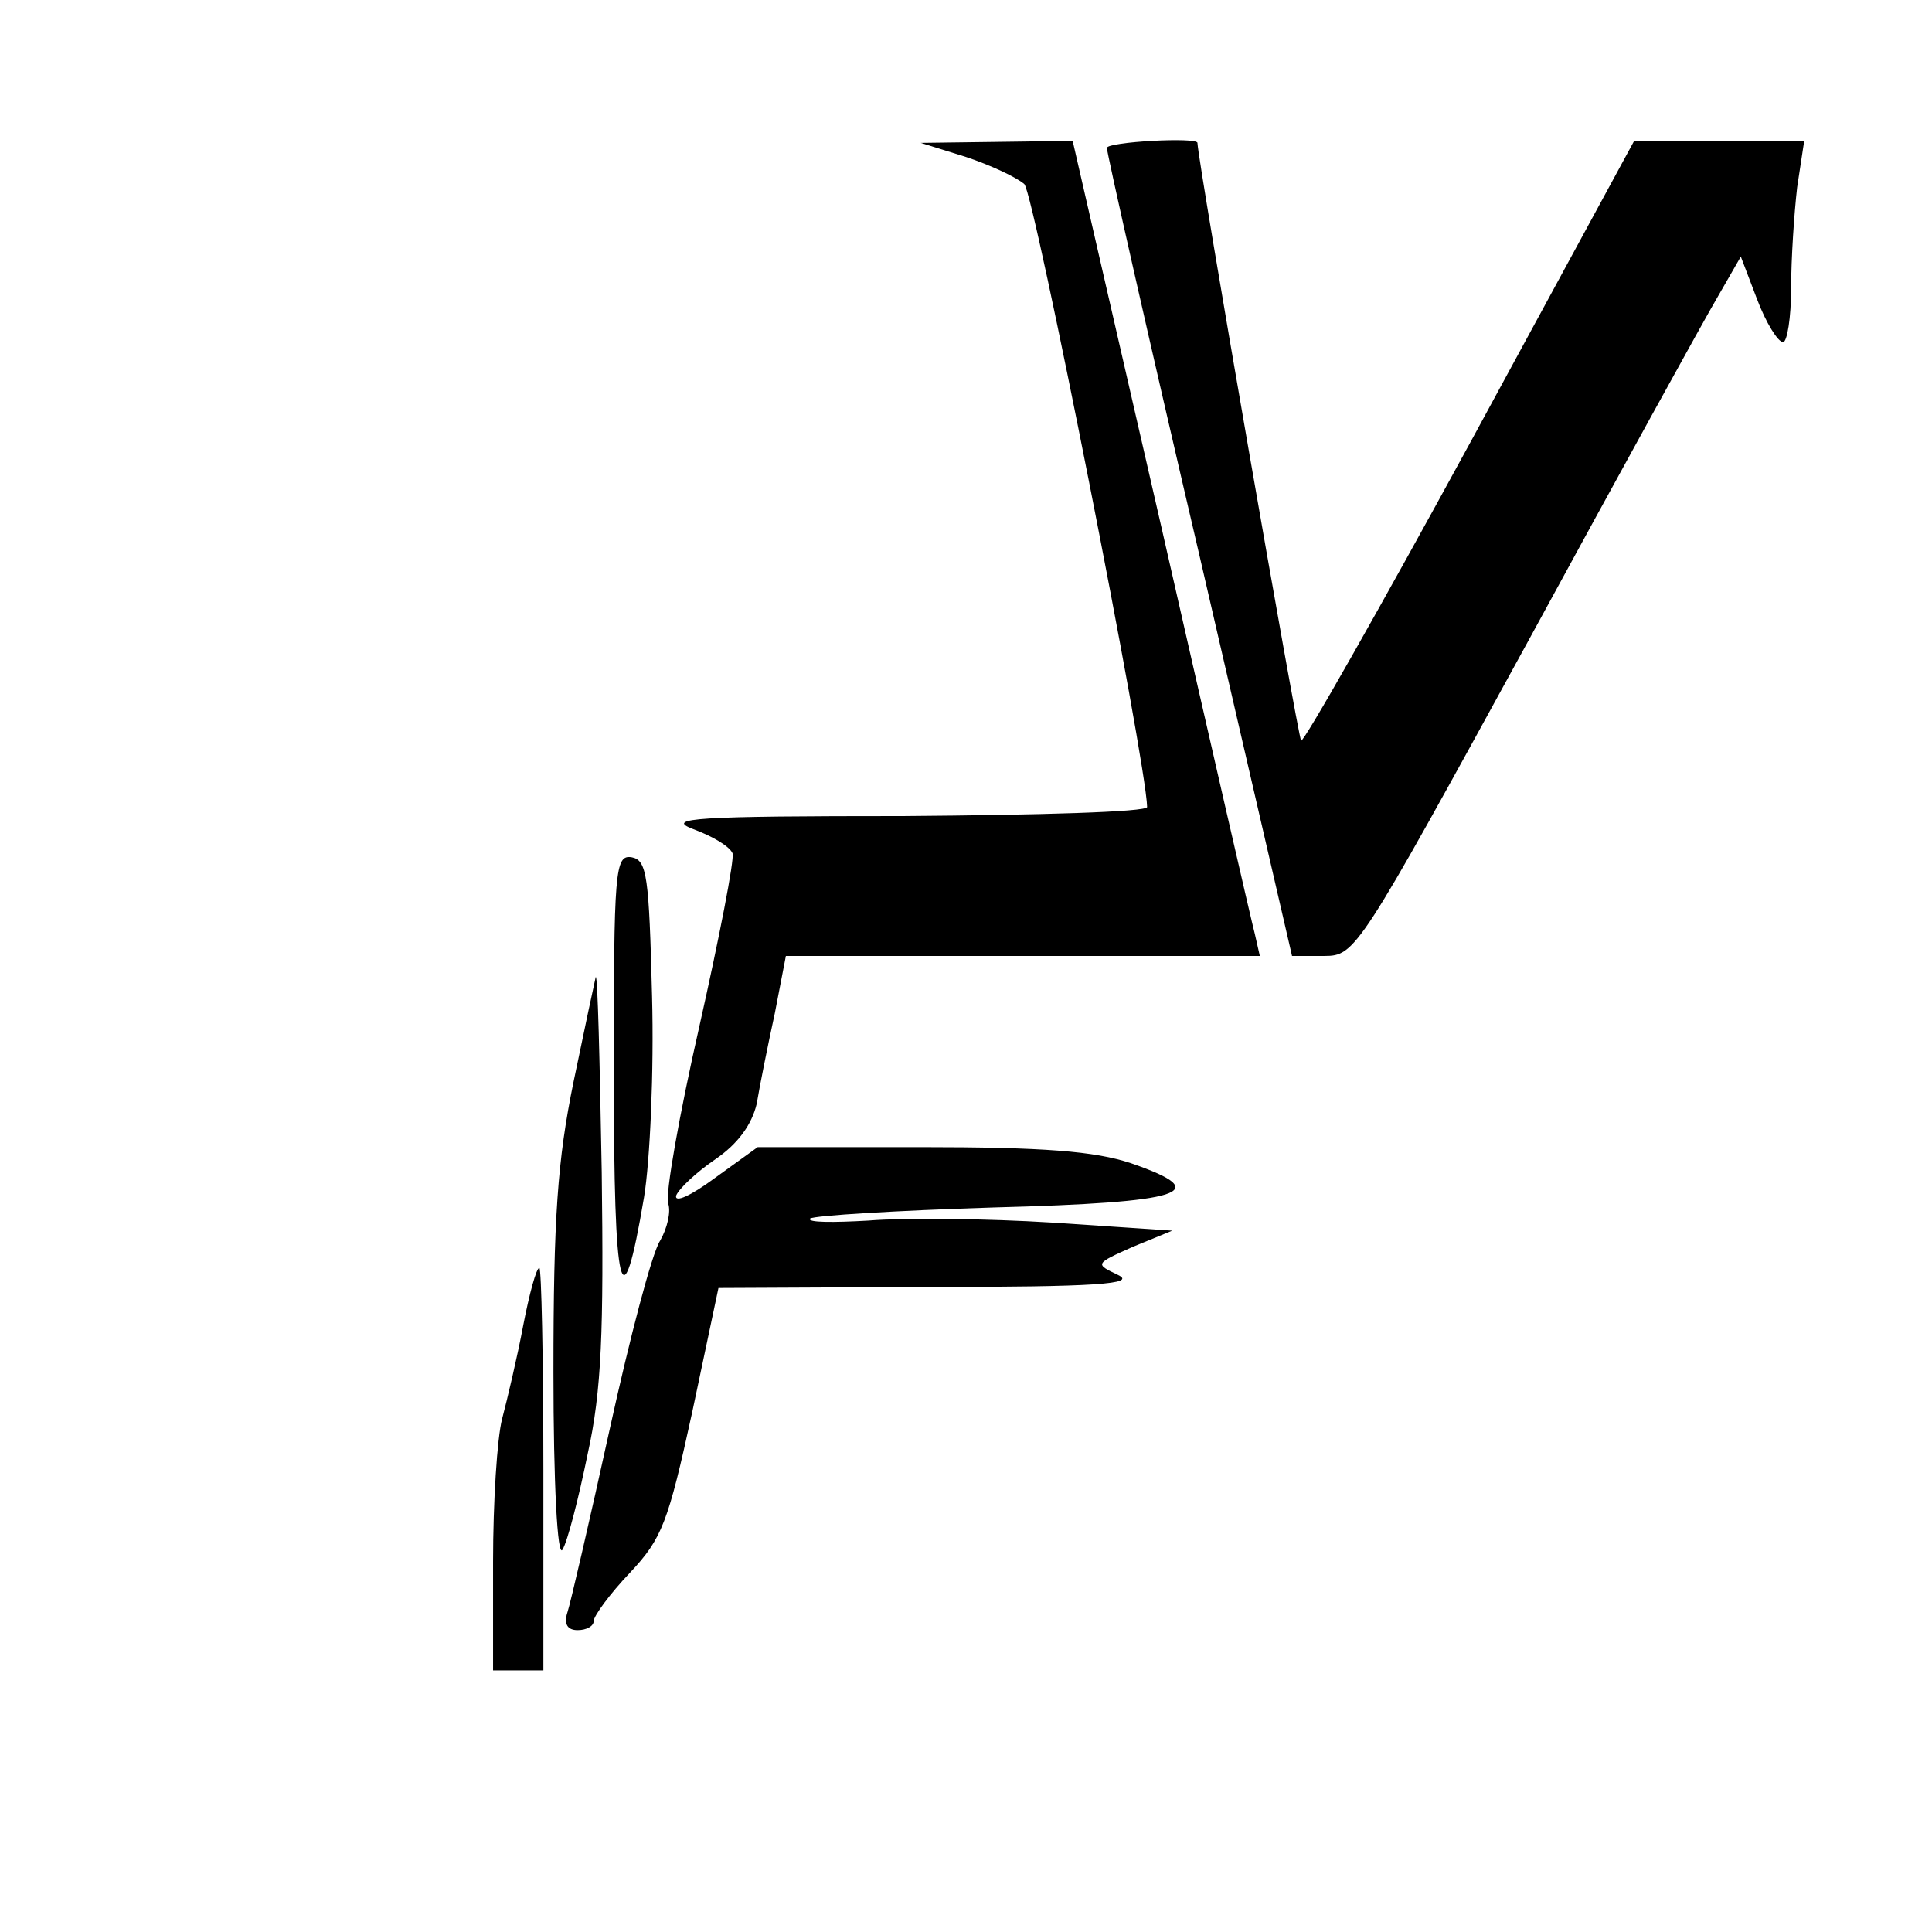 <?xml version="1.0" standalone="no"?>
<!DOCTYPE svg PUBLIC "-//W3C//DTD SVG 20010904//EN"
 "http://www.w3.org/TR/2001/REC-SVG-20010904/DTD/svg10.dtd">
<svg version="1.0" xmlns="http://www.w3.org/2000/svg"
 width="192pt" height="192pt" viewBox="0 0 192 192"
 preserveAspectRatio="xMidYMid meet">
<g transform="translate(0,192) scale(0.1,-0.1)"
fill="#000000" stroke="none">
<path d="M960 1764 c24 -8 50 -20 58 -27 10 -11 121 -573 122 -619 0 -5 -109
-8 -242 -9 -206 0 -238 -2 -209 -13 19 -7 36 -17 39 -24 2 -6 -13 -83 -33
-172 -20 -88 -34 -167 -31 -176 3 -8 -1 -25 -8 -37 -8 -12 -30 -96 -50 -187
-20 -91 -39 -173 -42 -182 -4 -12 0 -18 10 -18 9 0 16 4 16 9 0 5 16 27 36 48
32 34 38 50 62 160 l26 123 210 1 c166 0 206 3 187 12 -23 11 -23 11 15 28
l39 16 -119 8 c-65 4 -147 5 -183 2 -35 -2 -61 -2 -58 2 4 3 86 8 182 11 190
5 221 15 137 44 -36 12 -87 16 -209 16 l-162 0 -43 -31 c-23 -17 -40 -25 -38
-17 3 7 20 23 39 36 22 15 36 34 41 55 3 18 11 58 18 90 l11 57 236 0 235 0
-5 22 c-3 11 -45 194 -93 405 l-88 383 -75 -1 -76 -1 45 -14z"/>
<path d="M1100 1773 c0 -5 41 -187 92 -405 l92 -398 32 0 c31 0 34 5 200 308
92 169 178 325 191 347 l23 40 16 -42 c9 -24 21 -43 26 -43 4 0 8 24 8 54 0
29 3 74 6 100 l7 46 -85 0 -84 0 -163 -300 c-90 -165 -166 -299 -168 -296 -3
3 -102 572 -103 594 0 6 -90 1 -90 -5z"/>
<path d="M610 853 c0 -223 8 -253 30 -123 6 36 10 126 8 200 -3 119 -5 135
-20 138 -17 3 -18 -12 -18 -215z"/>
<path d="M592 949 c-1 -4 -11 -51 -22 -104 -16 -78 -20 -135 -20 -289 0 -110
4 -185 9 -176 5 8 16 51 25 95 14 63 16 122 14 280 -2 110 -4 197 -6 194z"/>
<path d="M520 603 c-6 -32 -16 -74 -21 -93 -5 -19 -9 -83 -9 -142 l0 -108 25
0 25 0 0 200 c0 110 -2 200 -4 200 -3 0 -10 -26 -16 -57z"/>
</g>
</svg>
